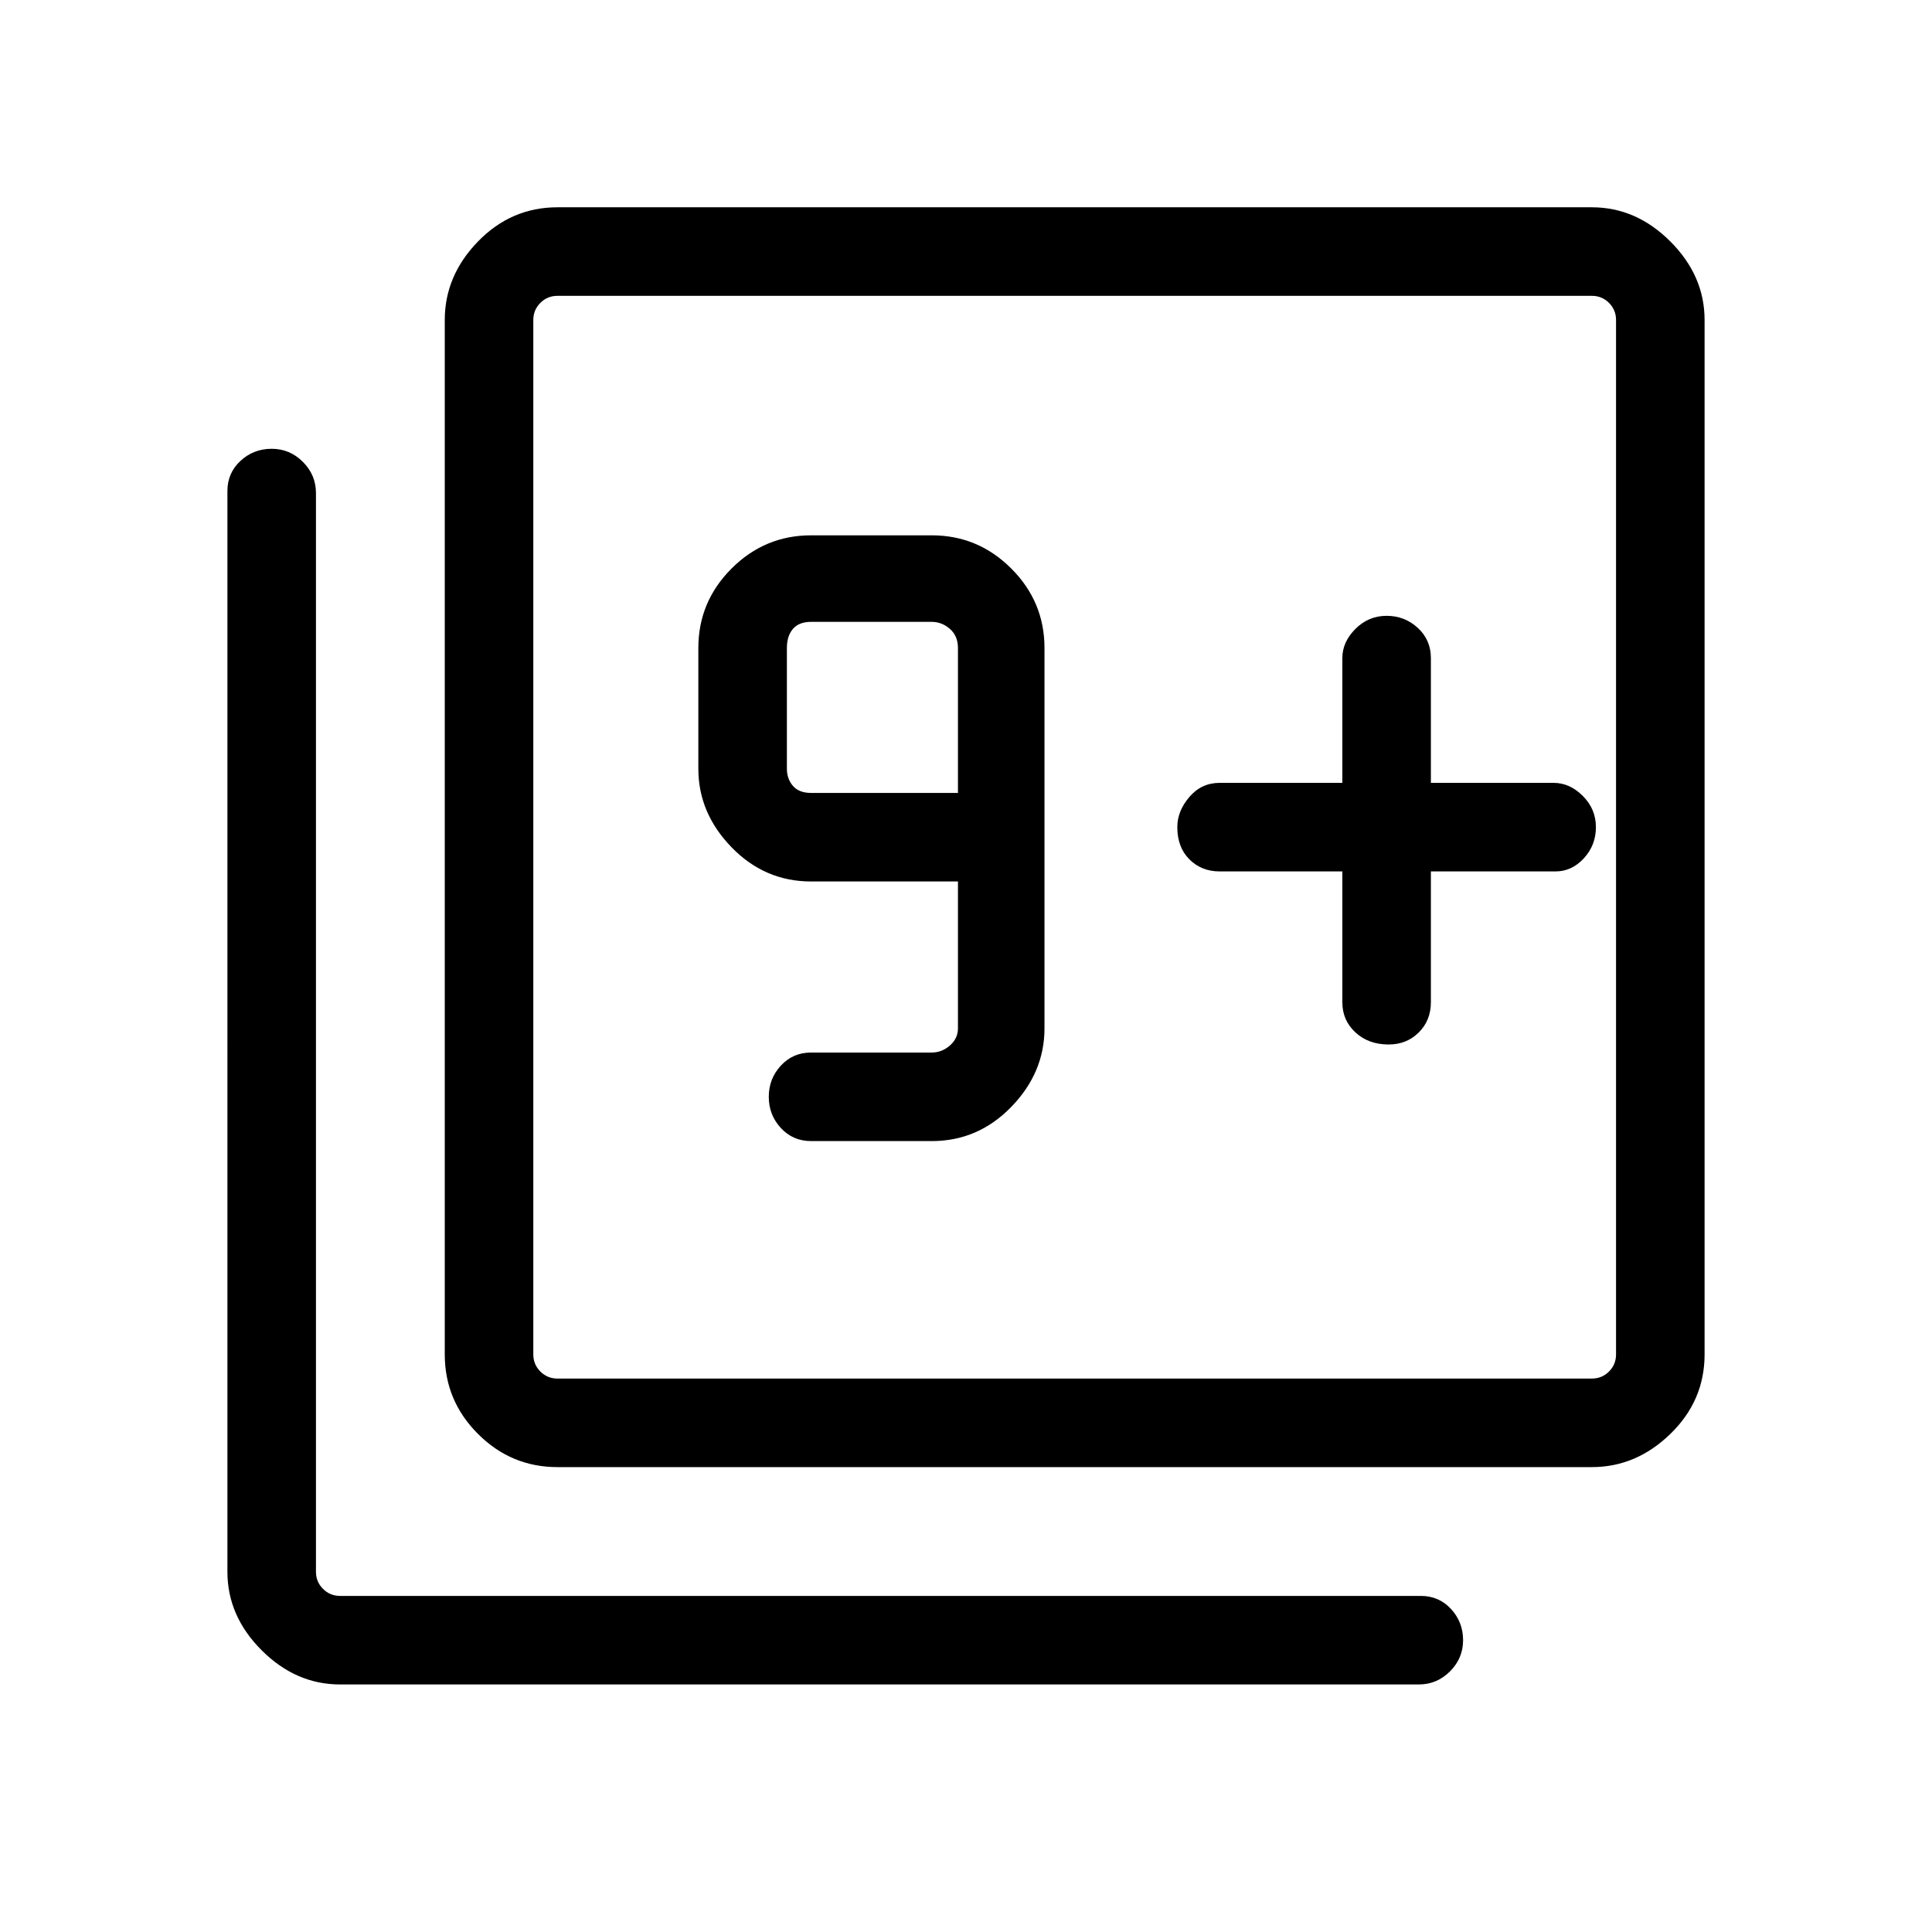<svg xmlns="http://www.w3.org/2000/svg" height="48" width="48"><path d="M20.15 28.35h3q1.15 0 1.975-.85.825-.85.825-1.95V16.1q0-1.15-.825-1.975-.825-.825-1.975-.825h-3q-1.15 0-1.975.825-.825.825-.825 1.975v3q0 1.1.825 1.95.825.85 1.975.85h3.65v3.65q0 .25-.2.425t-.45.175h-3q-.45 0-.75.325t-.3.775q0 .45.3.775t.75.325Zm3.65-8.65h-3.65q-.3 0-.45-.175-.15-.175-.15-.425v-3q0-.3.15-.475t.45-.175h3q.25 0 .45.175t.2.475Zm9.55 1.95v3.25q0 .45.325.75t.825.3q.45 0 .75-.3t.3-.75v-3.25h3.1q.4 0 .7-.325.3-.325.3-.775t-.325-.775Q39 19.45 38.6 19.45h-3.05v-3.1q0-.45-.325-.75t-.775-.3q-.45 0-.775.325t-.325.725v3.1H30.3q-.45 0-.75.35t-.3.75q0 .5.3.8.3.3.75.3Zm-19.5 14.8q-1.15 0-1.975-.825-.825-.825-.825-1.975V7.95q0-1.1.825-1.95.825-.85 1.975-.85h25.7q1.1 0 1.95.85.85.85.85 1.95v25.7q0 1.15-.85 1.975-.85.825-1.95.825Zm0-2.2h25.7q.25 0 .425-.175t.175-.425V7.95q0-.25-.175-.425t-.425-.175h-25.7q-.25 0-.425.175t-.175.425v25.7q0 .25.175.425t.425.175Zm-5.4 7.6q-1.1 0-1.95-.85-.85-.85-.85-1.95V12.2q0-.45.325-.75t.775-.3q.45 0 .775.325t.325.775v26.8q0 .25.175.425t.425.175H35.3q.45 0 .75.325t.3.775q0 .45-.325.775t-.775.325Zm4.8-34.5V34.25 7.35Z"/></svg>